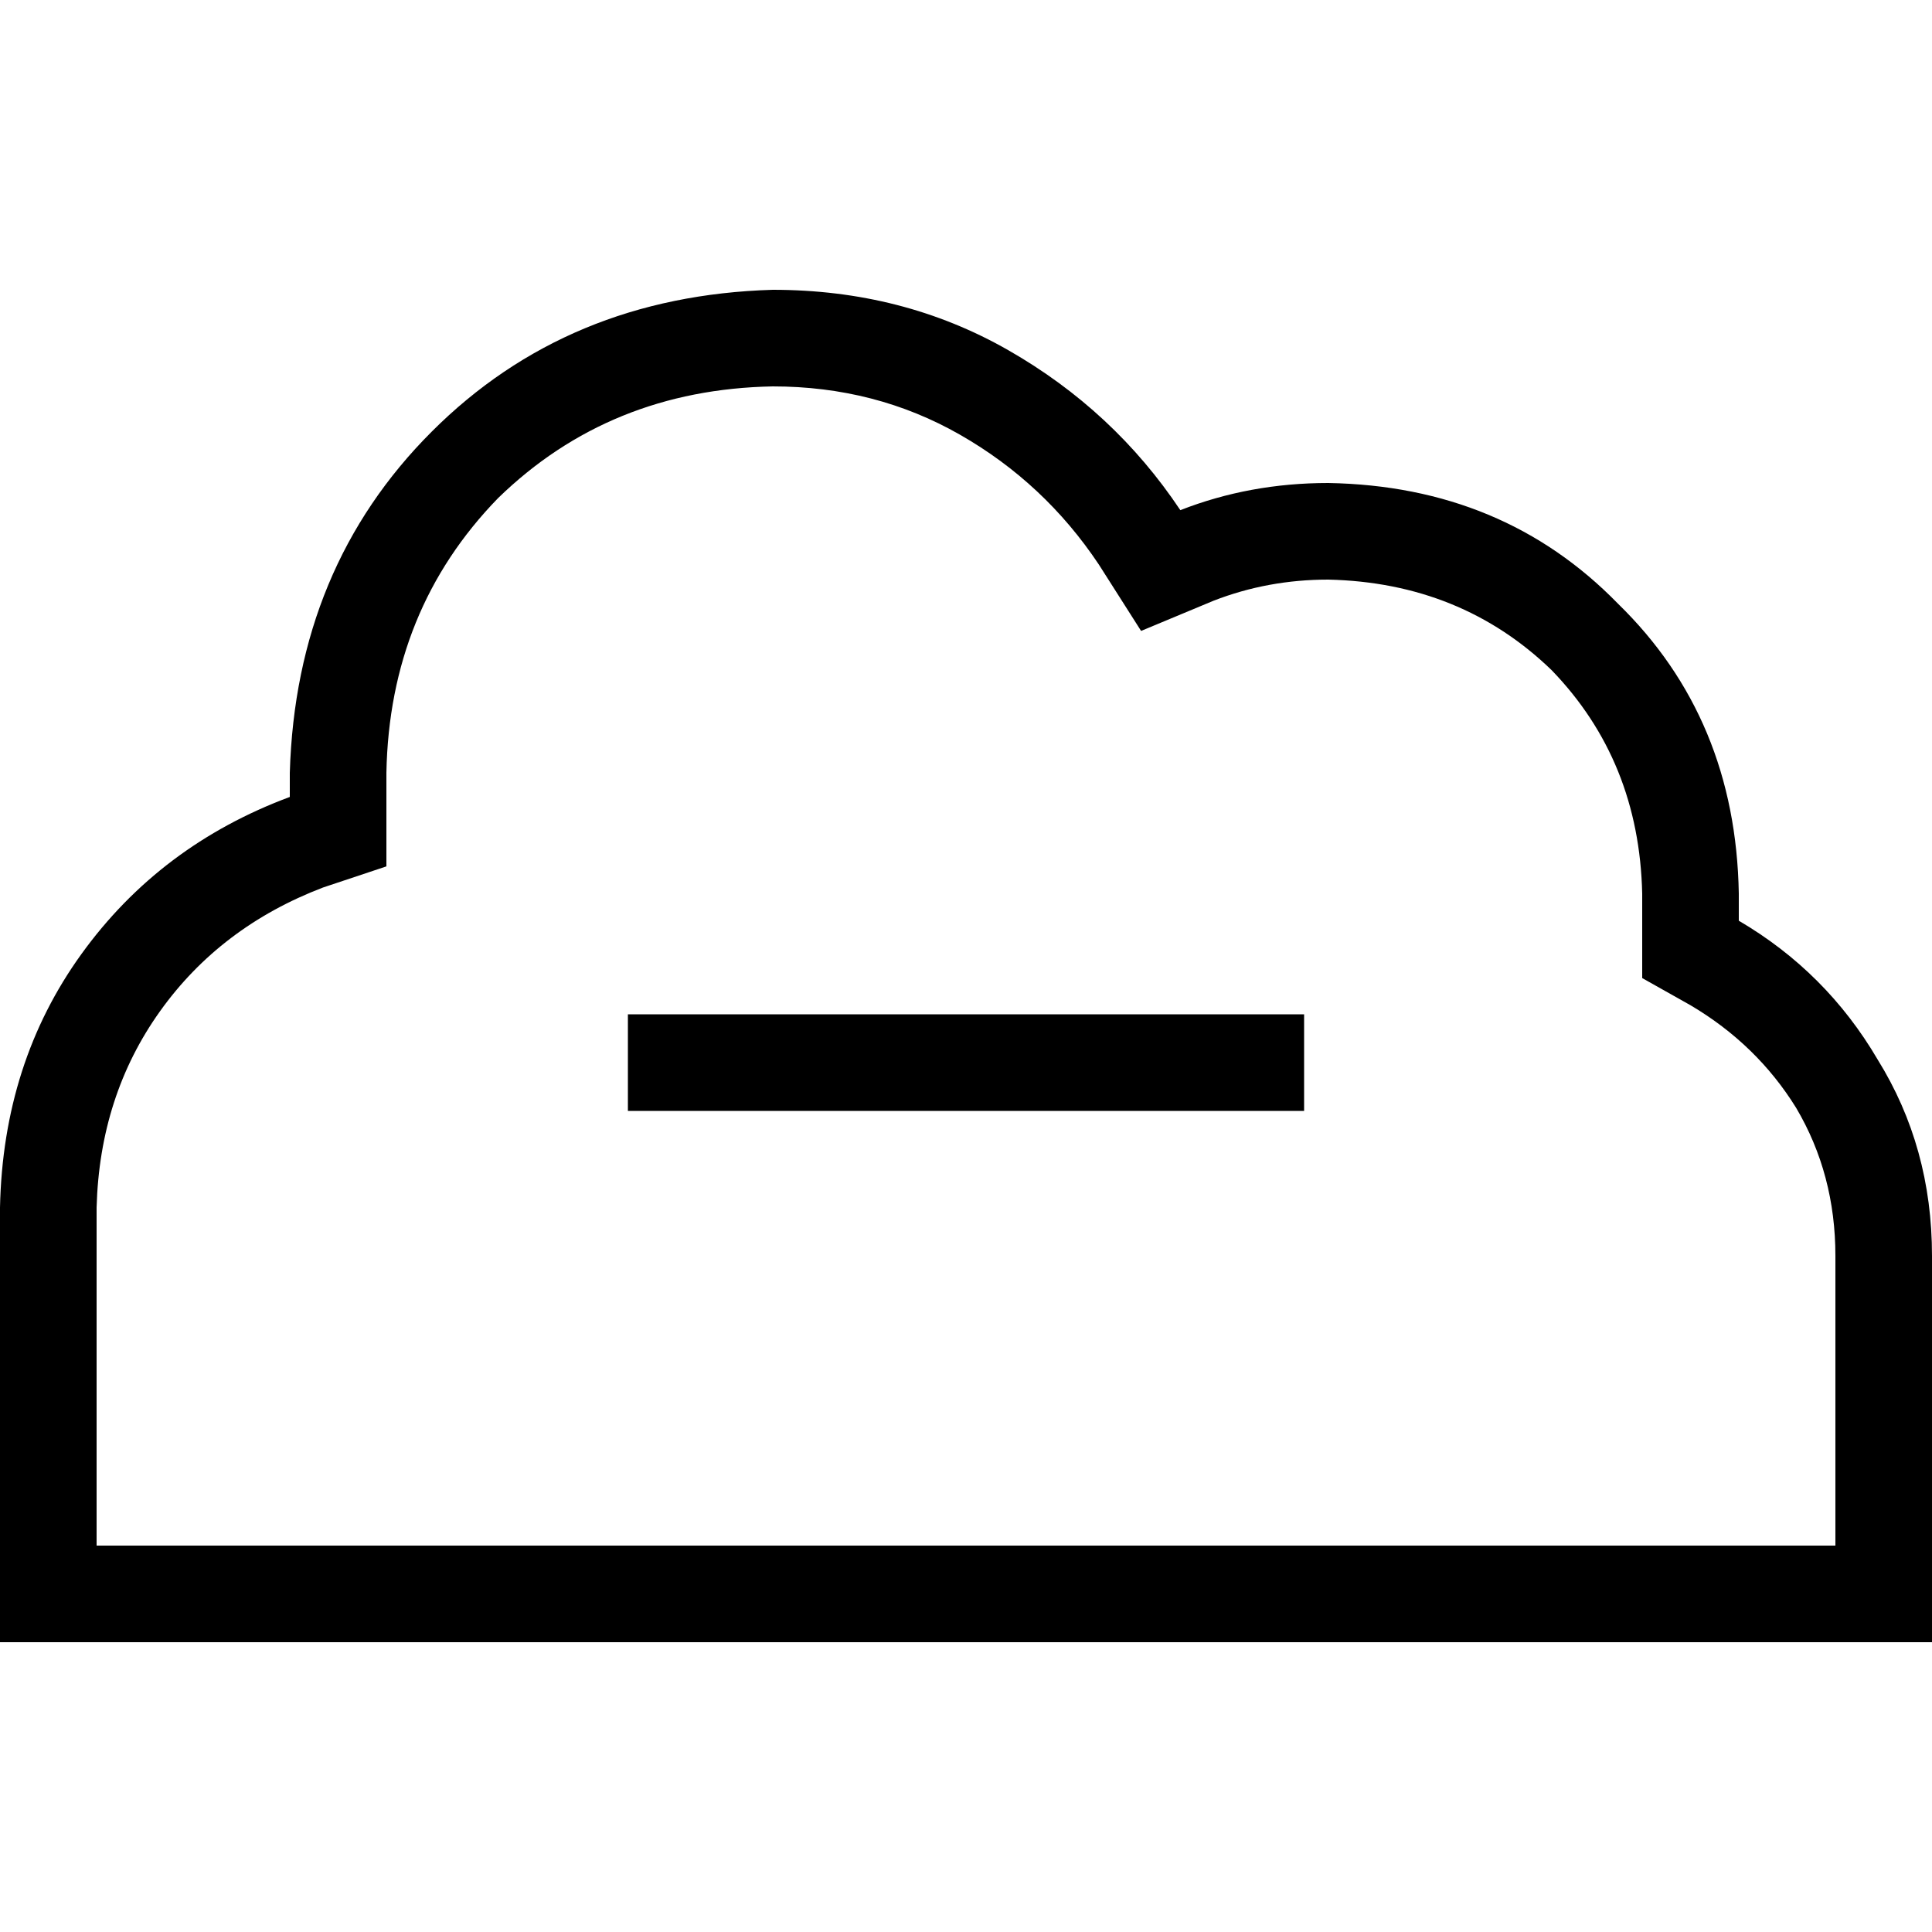<svg xmlns="http://www.w3.org/2000/svg" viewBox="0 0 512 512">
  <path d="M 435.2 244 L 435.2 236.8 Q 434.4 201.6 411.2 177.6 Q 387.2 154.4 352 153.6 Q 336 153.6 321.6 159.2 L 302.4 167.2 L 291.2 149.6 Q 276.8 128 254.4 115.2 Q 232 102.4 204.8 102.4 Q 161.6 103.2 132 132 Q 103.2 161.6 102.4 204.8 L 102.4 211.2 L 102.4 229.6 L 85.6 235.2 Q 58.4 245.6 42.4 268 Q 26.4 290.4 25.6 320 L 25.6 409.6 L 115.2 409.6 L 409.6 409.6 L 486.4 409.6 L 486.4 332.8 Q 486.4 311.2 476 293.6 Q 465.6 276.8 448 266.4 L 435.2 259.2 L 435.2 244 L 435.2 244 Z M 0 320 Q 0.8 281.6 21.6 252.8 L 21.6 252.8 Q 42.4 224 76.8 211.2 L 76.8 204.8 Q 78.4 150.4 114.4 114.4 Q 150.4 78.4 204.8 76.8 Q 239.2 76.8 267.2 92.8 Q 295.2 108.8 312.8 135.2 Q 331.2 128 352 128 Q 398.4 128.8 428.8 160 Q 460 190.4 460.8 236.8 L 460.8 244 Q 484 257.6 497.6 280.8 Q 512 304 512 332.8 L 512 409.6 L 512 435.2 L 486.4 435.2 L 409.6 435.2 L 115.2 435.2 L 25.6 435.2 L 0 435.2 L 0 409.6 L 0 320 L 0 320 Z M 179.2 268.8 L 332.8 268.8 L 345.6 268.8 L 345.6 294.4 L 332.8 294.4 L 179.2 294.4 L 166.4 294.4 L 166.4 268.8 L 179.2 268.8 L 179.2 268.8 Z" />
</svg>